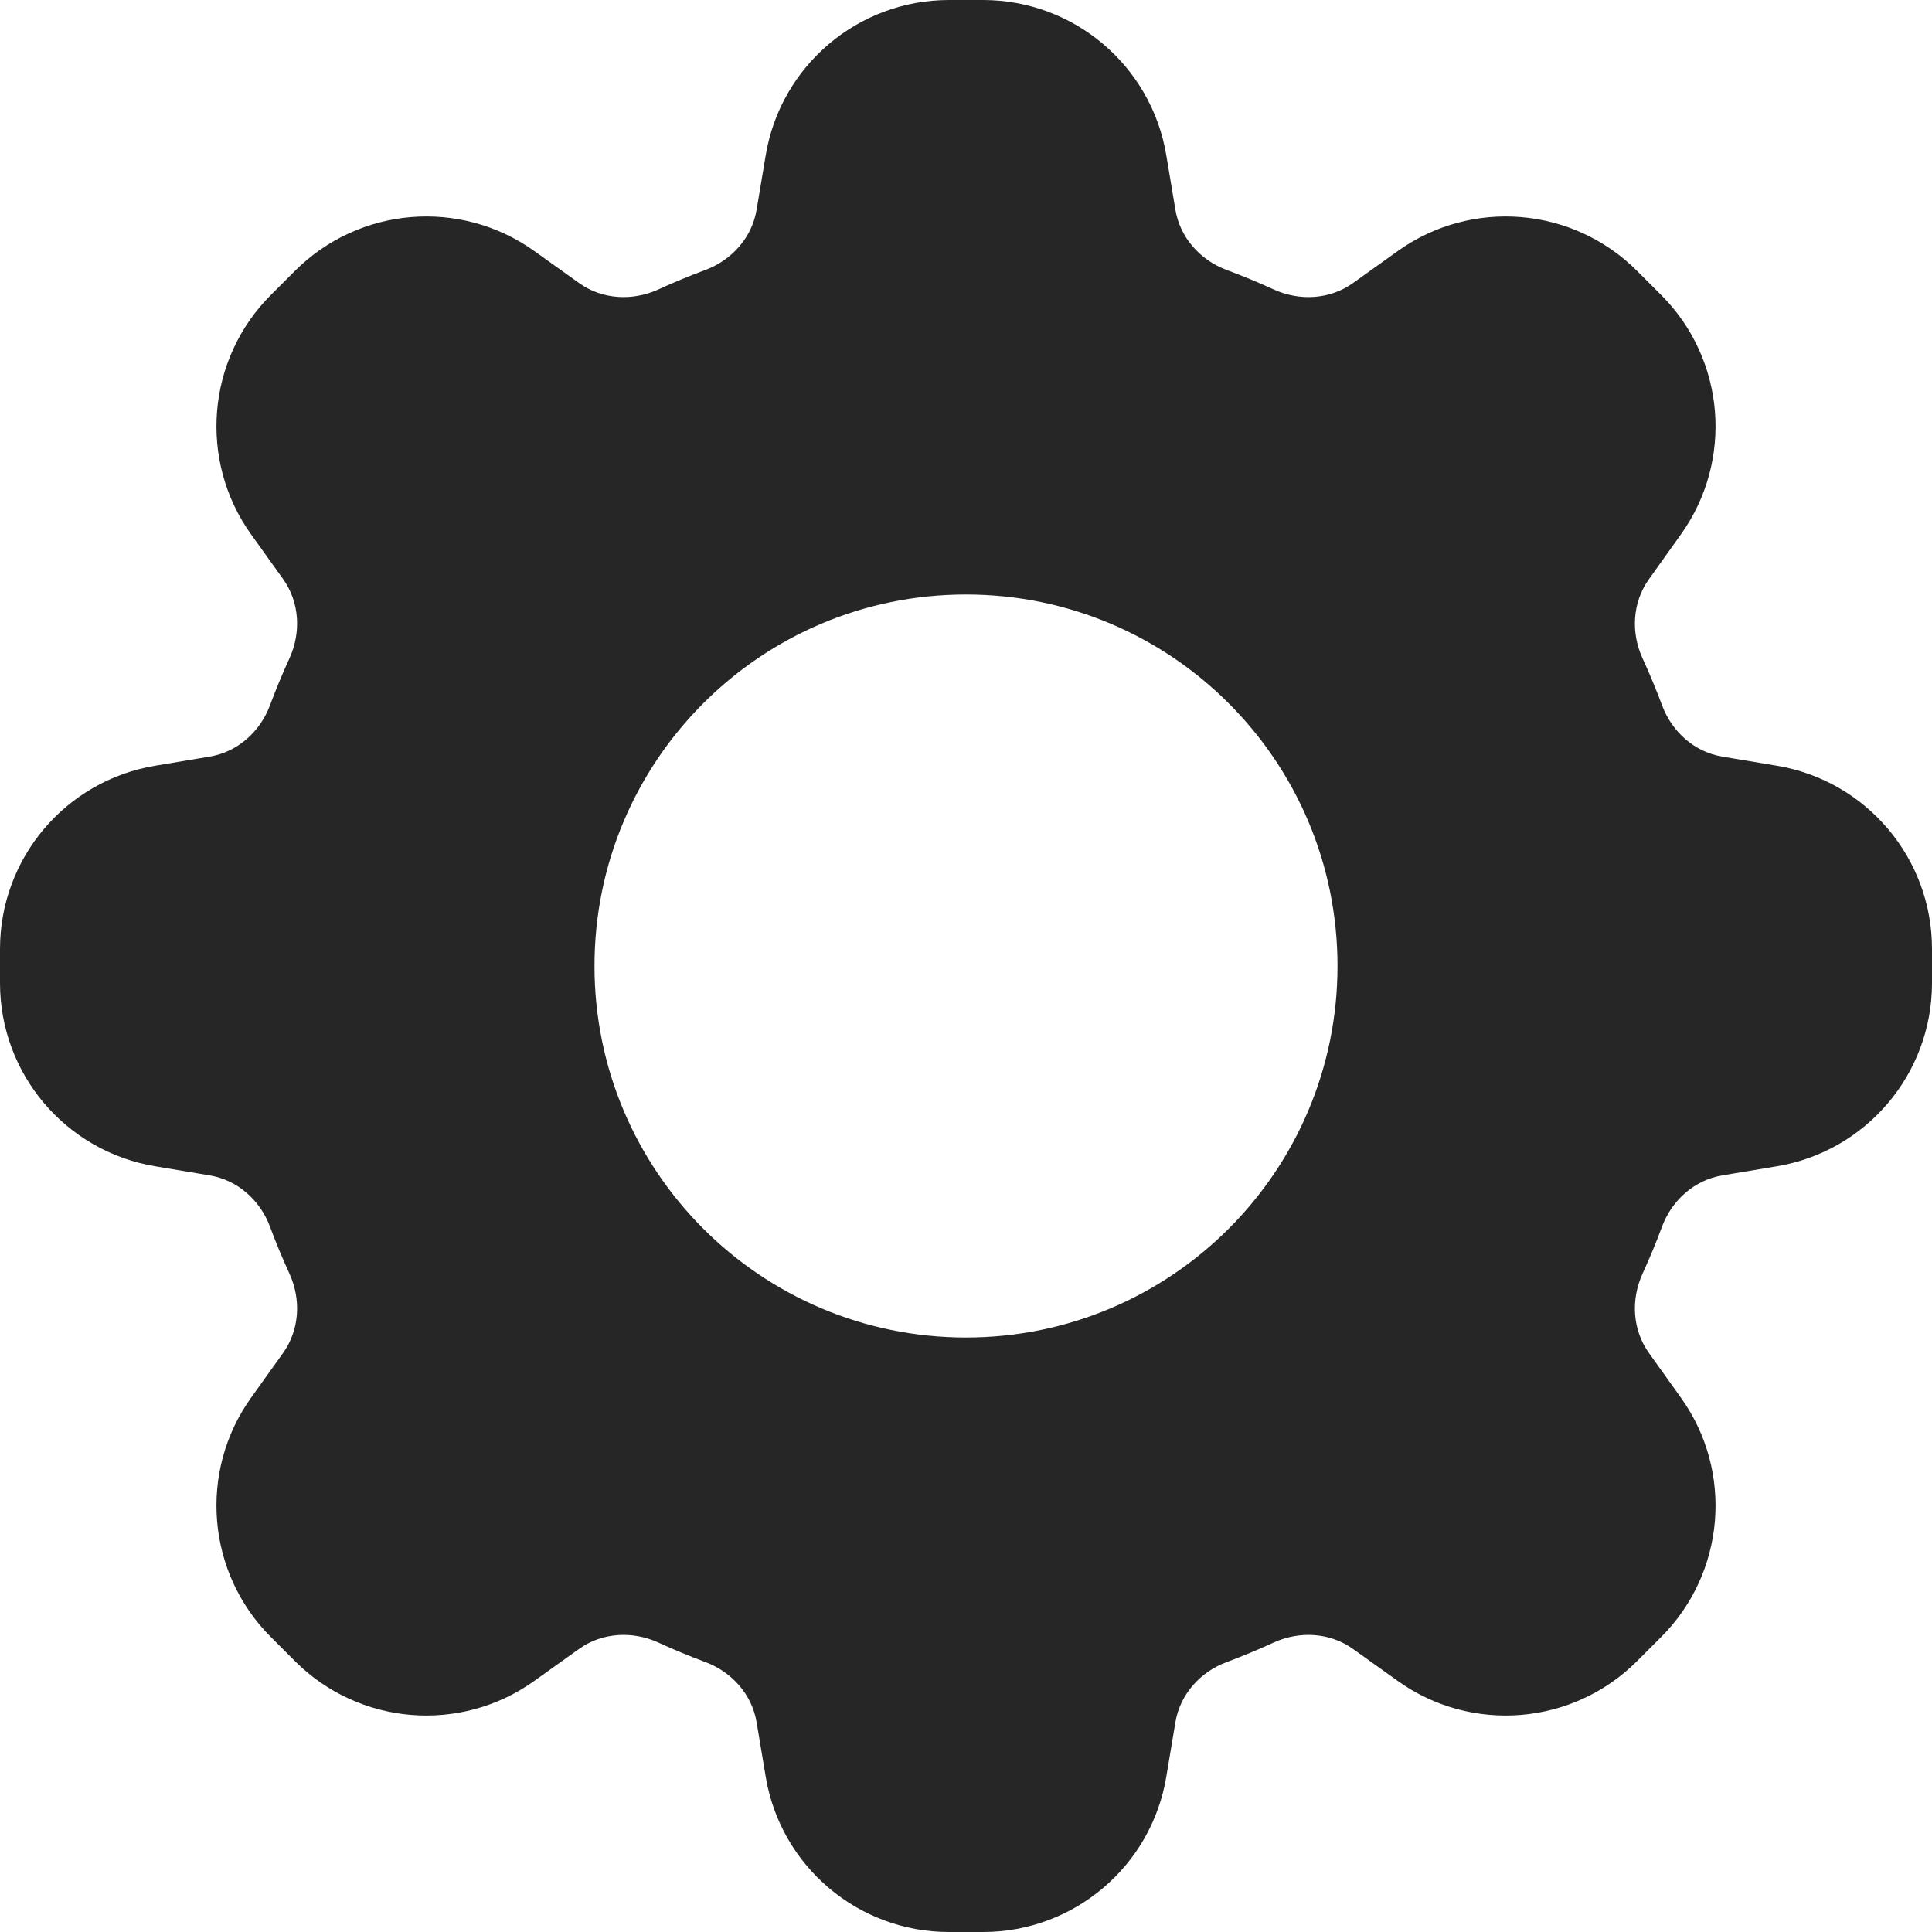 <svg width="24" height="24" viewBox="0 0 24 24" fill="none" xmlns="http://www.w3.org/2000/svg">
<path fill-rule="evenodd" clip-rule="evenodd" d="M11.788 0C10.66 0 9.697 0.816 9.512 1.928L9.399 2.604C9.342 2.95 9.092 3.23 8.764 3.353C8.564 3.427 8.367 3.509 8.175 3.597C7.855 3.742 7.481 3.721 7.196 3.518L6.638 3.119C5.72 2.463 4.462 2.567 3.664 3.365L3.365 3.664C2.567 4.462 2.463 5.72 3.119 6.638L3.518 7.195C3.721 7.481 3.742 7.855 3.597 8.175C3.509 8.367 3.427 8.564 3.353 8.763C3.23 9.092 2.95 9.342 2.604 9.399L1.928 9.512C0.816 9.697 0 10.66 0 11.788V12.212C0 13.34 0.816 14.303 1.928 14.488L2.604 14.601C2.95 14.658 3.23 14.908 3.353 15.236C3.427 15.436 3.509 15.633 3.597 15.825C3.742 16.145 3.721 16.519 3.518 16.805L3.119 17.363C2.463 18.28 2.567 19.538 3.365 20.336L3.664 20.635C4.462 21.433 5.72 21.537 6.637 20.881L7.195 20.482C7.481 20.279 7.855 20.258 8.175 20.403C8.367 20.491 8.564 20.573 8.763 20.647C9.092 20.77 9.342 21.05 9.399 21.396L9.512 22.072C9.697 23.184 10.66 24 11.788 24H12.212C13.34 24 14.303 23.184 14.488 22.072L14.601 21.396C14.658 21.05 14.908 20.77 15.236 20.648C15.436 20.573 15.633 20.491 15.825 20.403C16.145 20.258 16.519 20.279 16.805 20.482L17.363 20.881C18.28 21.537 19.538 21.433 20.336 20.635L20.635 20.336C21.433 19.538 21.537 18.28 20.881 17.363L20.482 16.805C20.279 16.519 20.258 16.145 20.403 15.825C20.491 15.633 20.573 15.436 20.647 15.236C20.77 14.908 21.05 14.658 21.396 14.601L22.072 14.488C23.184 14.303 24 13.34 24 12.212V11.788C24 10.66 23.184 9.697 22.072 9.512L21.396 9.399C21.05 9.342 20.77 9.092 20.648 8.764C20.573 8.564 20.491 8.367 20.403 8.175C20.258 7.856 20.279 7.481 20.483 7.196L20.881 6.638C21.537 5.72 21.433 4.462 20.635 3.664L20.336 3.365C19.538 2.567 18.28 2.463 17.363 3.119L16.805 3.518C16.519 3.721 16.145 3.742 15.825 3.597C15.633 3.509 15.436 3.427 15.236 3.353C14.908 3.23 14.658 2.95 14.601 2.604L14.488 1.928C14.303 0.816 13.34 0 12.212 0H11.788ZM12 16.615C14.549 16.615 16.615 14.549 16.615 12C16.615 9.451 14.549 7.385 12 7.385C9.451 7.385 7.385 9.451 7.385 12C7.385 14.549 9.451 16.615 12 16.615Z" fill="#262626"/>
</svg>

